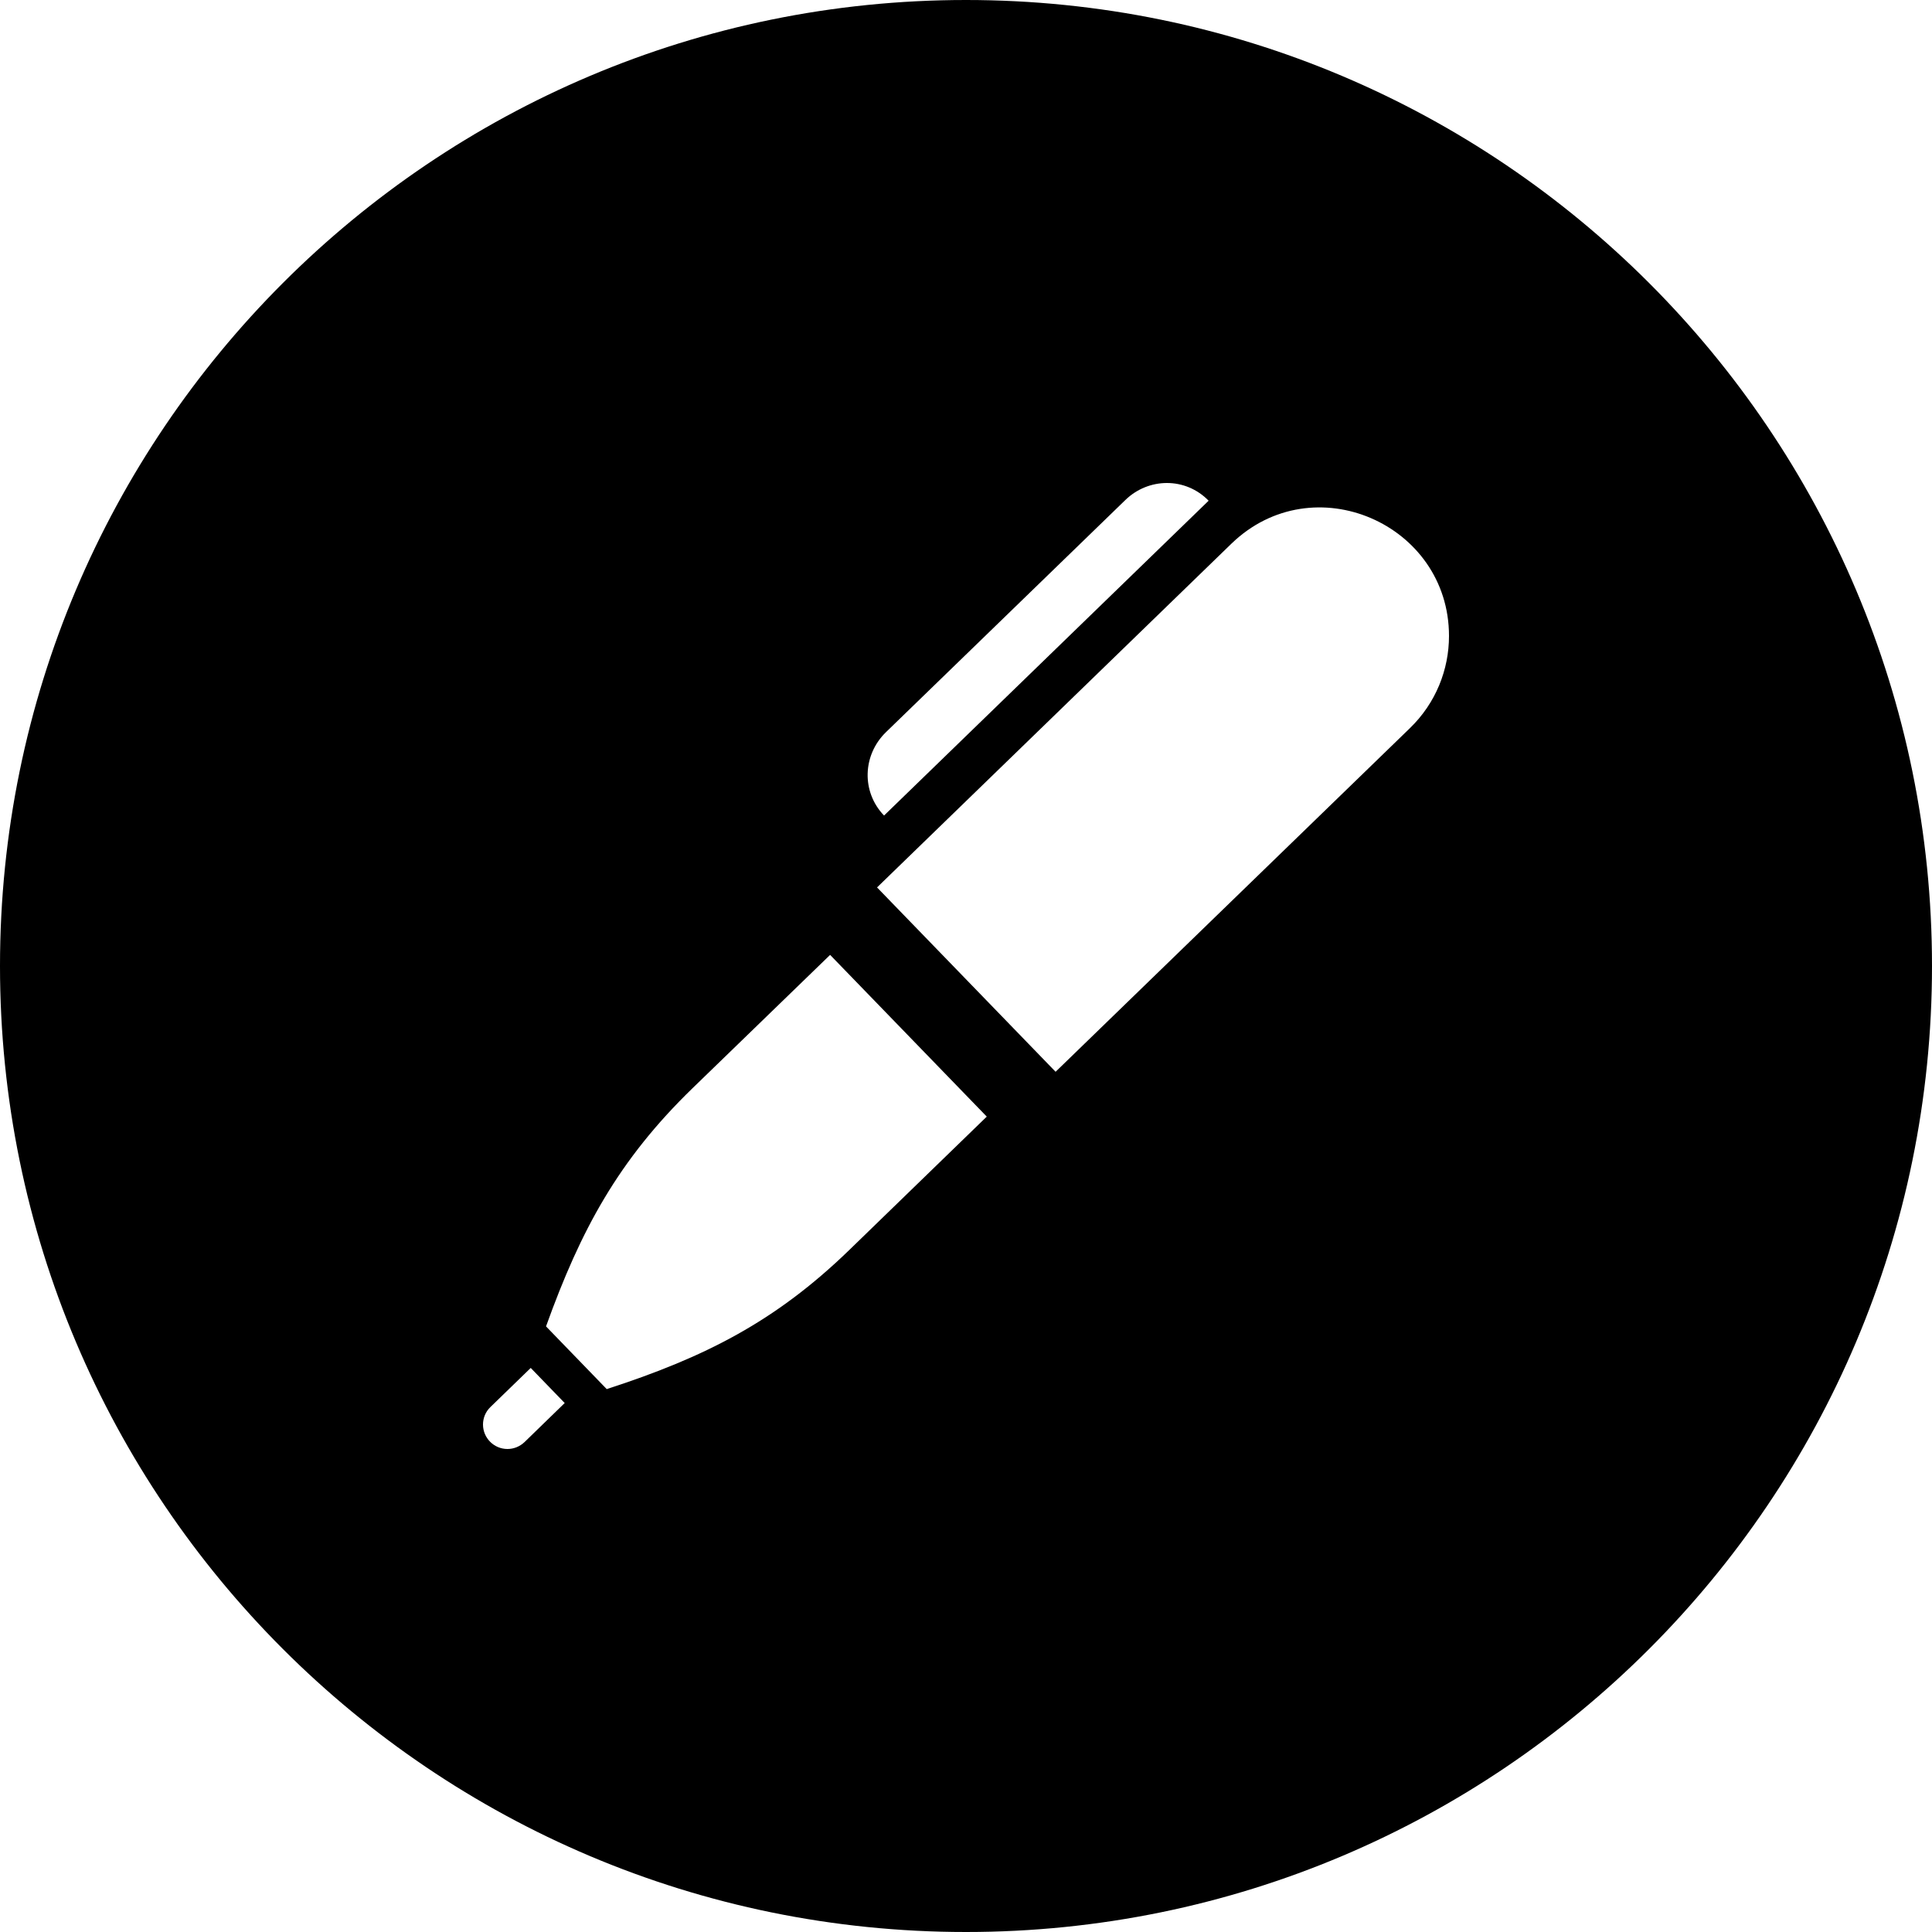 <svg xmlns="http://www.w3.org/2000/svg" width="24" height="24" viewBox="0 0 24 24"><path d="M12 0c-6.627 0-12 5.373-12 12s5.373 12 12 12 12-5.373 12-12-5.373-12-12-12zm-.994 9.095l2.974-2.884c.144-.14.331-.211.516-.211.188 0 .375.073.518.22l-4.032 3.911c-.283-.294-.268-.752.024-1.036zm-4.49 8.819c-.06.057-.136.086-.212.086-.168 0-.304-.137-.304-.304 0-.079.031-.159.093-.218l.5-.485.422.436-.499.485zm4.034-2.386c-.919.891-1.796 1.333-3.013 1.728l-.754-.779c.433-1.205.901-2.067 1.819-2.958l1.71-1.657 1.946 2.009-1.708 1.657zm6.965-6.483l-4.402 4.269-2.218-2.29 4.402-4.27c1.016-.984 2.703-.246 2.703 1.146 0 .416-.162.832-.485 1.145z"/></svg>